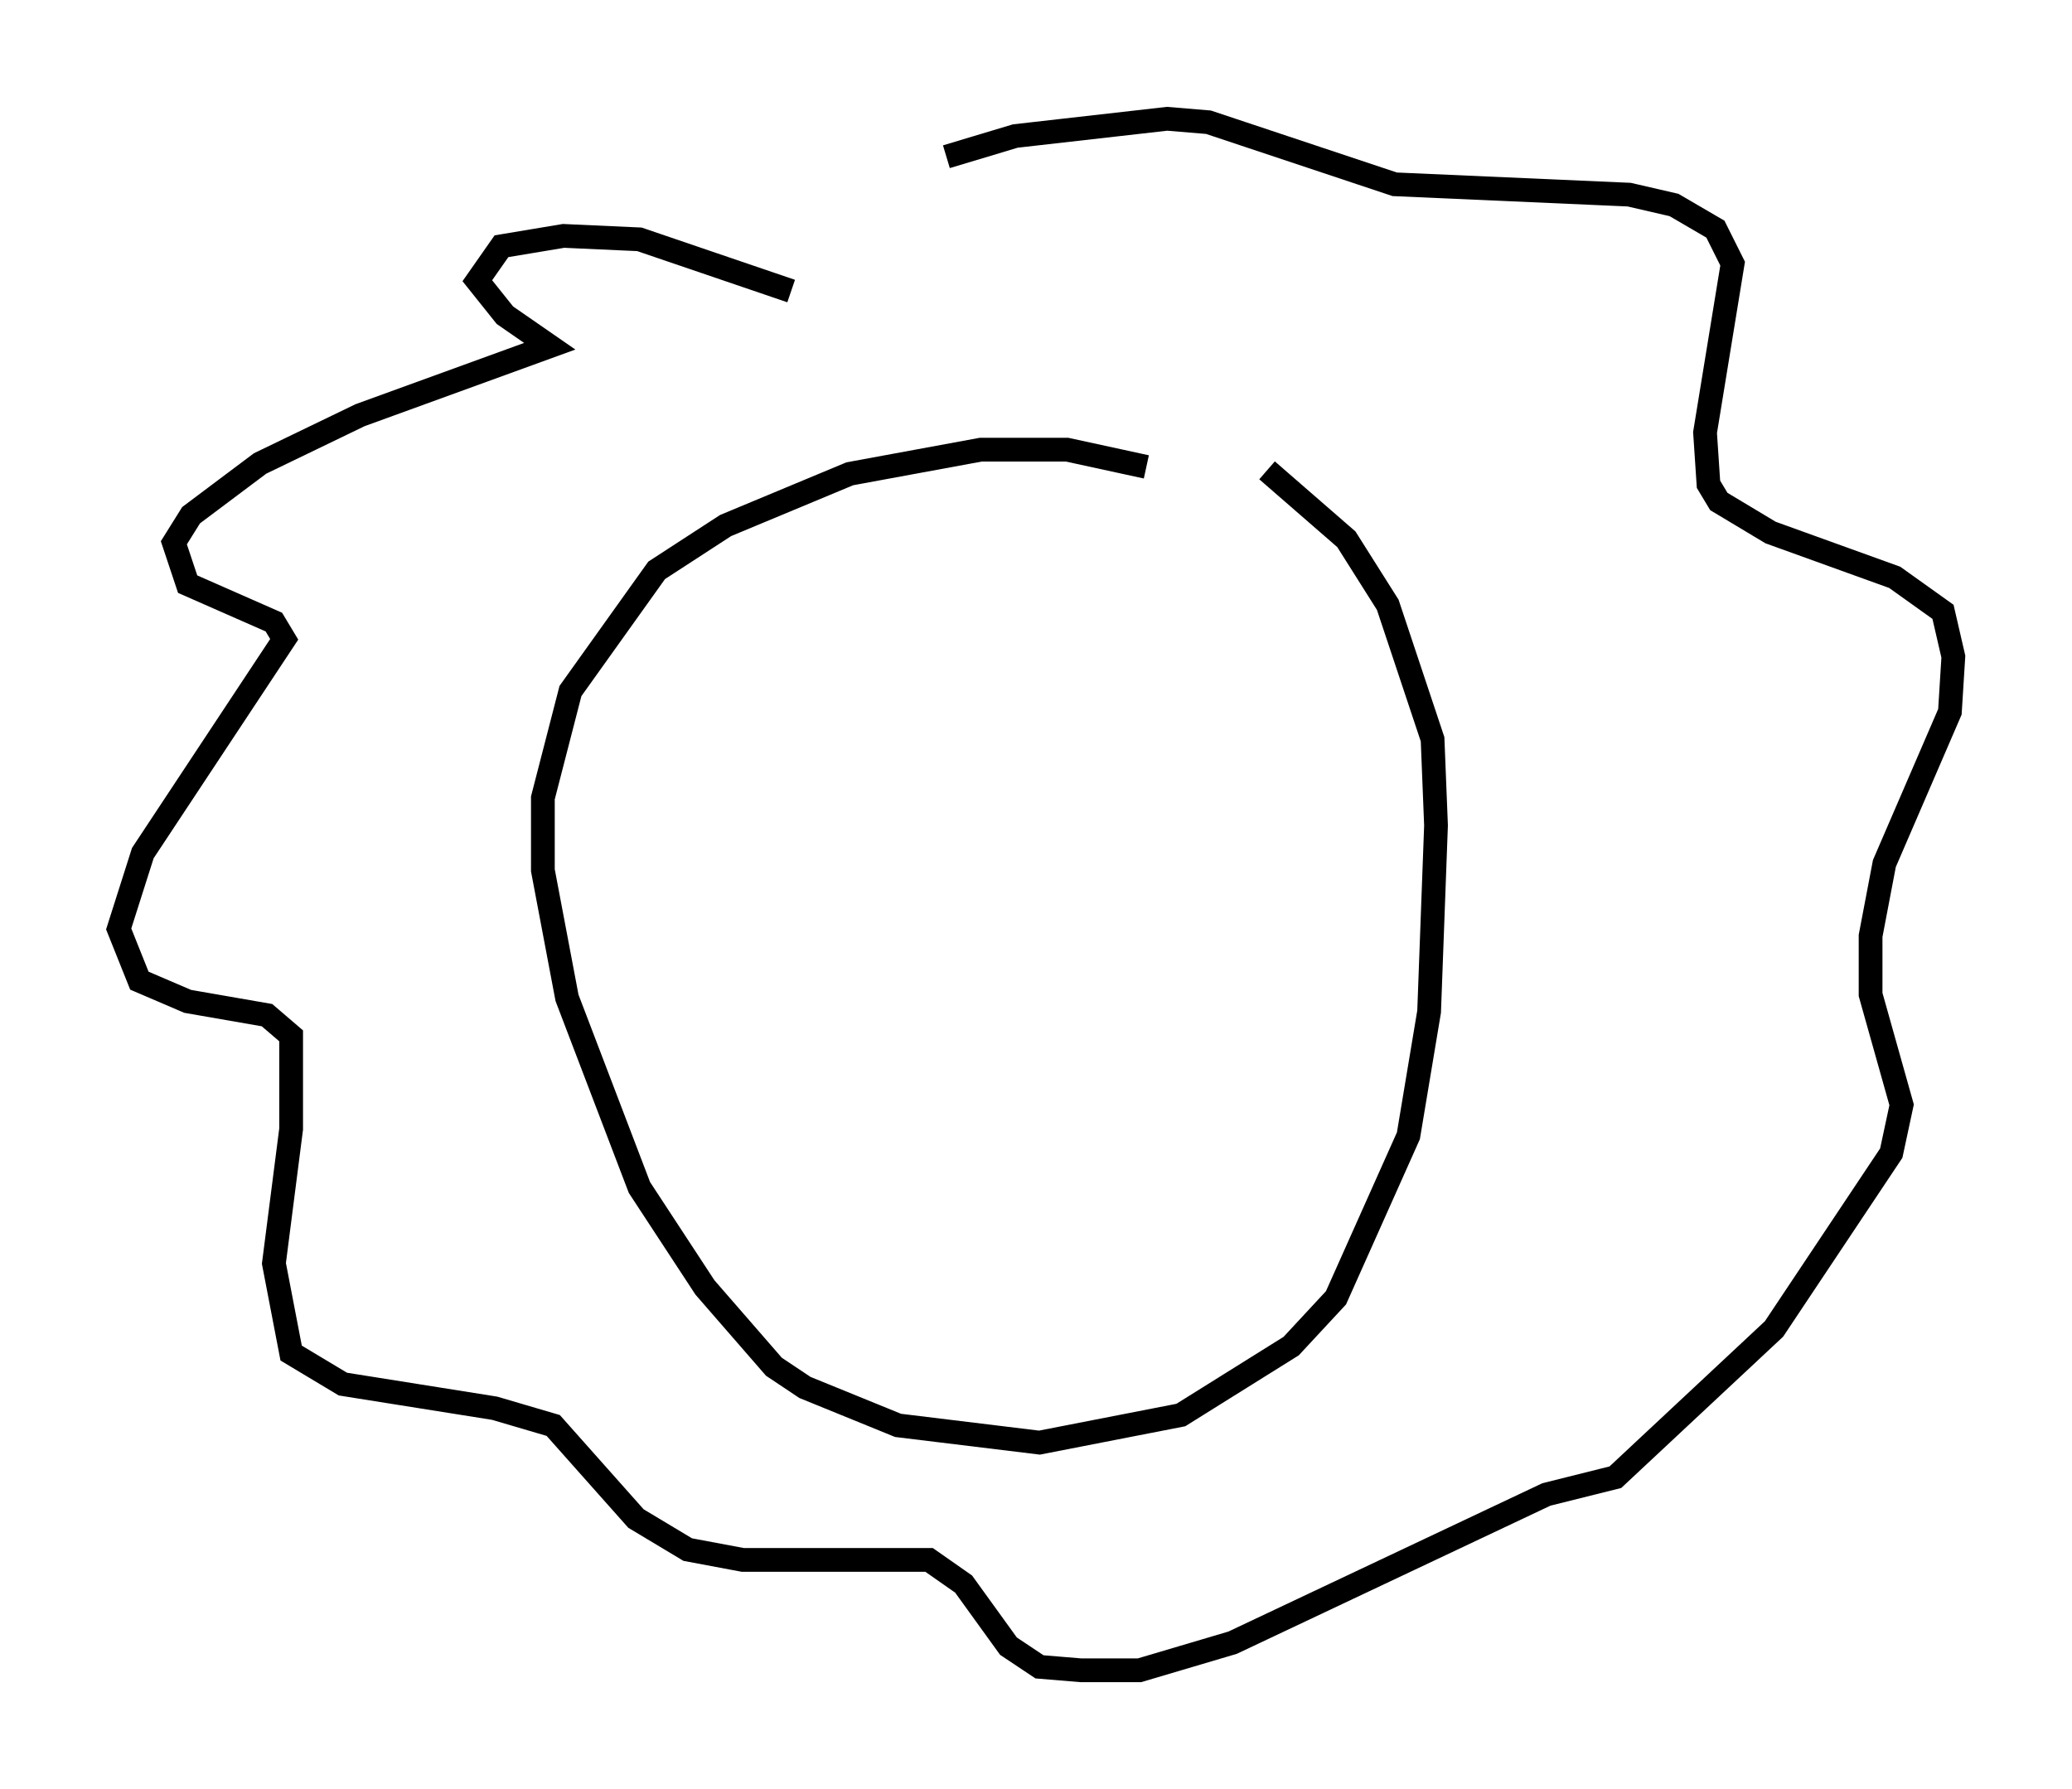 <?xml version="1.0" encoding="utf-8" ?>
<svg baseProfile="full" height="75.363" version="1.1" width="87.274" xmlns="http://www.w3.org/2000/svg" xmlns:ev="http://www.w3.org/2001/xml-events" xmlns:xlink="http://www.w3.org/1999/xlink"><defs /><rect fill="white" height="75.363" width="87.274" x="0" y="0" /><path d="M51.771, 21.413 m-3.486, -1.743 l-3.341, -0.726 -3.631, 0.0 l-5.52, 1.017 -5.229, 2.179 l-2.905, 1.888 -3.631, 5.084 l-1.162, 4.503 0.0, 3.05 l1.017, 5.374 3.05, 7.989 l2.76, 4.212 2.905, 3.341 l1.307, 0.872 3.922, 1.598 l5.955, 0.726 5.955, -1.162 l4.648, -2.905 1.888, -2.034 l3.05, -6.827 0.872, -5.229 l0.291, -7.844 -0.145, -3.631 l-1.888, -5.665 -1.743, -2.76 l-3.341, -2.905 m-20.045, -7.553 l-6.391, -2.179 -3.196, -0.145 l-2.615, 0.436 -1.017, 1.453 l1.162, 1.453 1.888, 1.307 l-7.989, 2.905 -4.212, 2.034 l-2.905, 2.179 -0.726, 1.162 l0.581, 1.743 3.631, 1.598 l0.436, 0.726 -5.955, 9.006 l-1.017, 3.196 0.872, 2.179 l2.034, 0.872 3.341, 0.581 l1.017, 0.872 0.0, 3.922 l-0.726, 5.665 0.726, 3.777 l2.179, 1.307 6.391, 1.017 l2.469, 0.726 3.486, 3.922 l2.179, 1.307 2.324, 0.436 l7.844, 0.0 1.453, 1.017 l1.888, 2.615 1.307, 0.872 l1.743, 0.145 2.469, 0.0 l3.922, -1.162 13.218, -6.246 l2.905, -0.726 6.682, -6.246 l4.939, -7.408 0.436, -2.034 l-1.307, -4.648 0.0, -2.469 l0.581, -3.05 2.76, -6.391 l0.145, -2.324 -0.436, -1.888 l-2.034, -1.453 -5.229, -1.888 l-2.179, -1.307 -0.436, -0.726 l-0.145, -2.179 1.162, -7.117 l-0.726, -1.453 -1.743, -1.017 l-1.888, -0.436 -9.877, -0.436 l-7.844, -2.615 -1.743, -0.145 l-6.391, 0.726 -2.905, 0.872 " fill="none" stroke="black" stroke-width="1" /></svg>